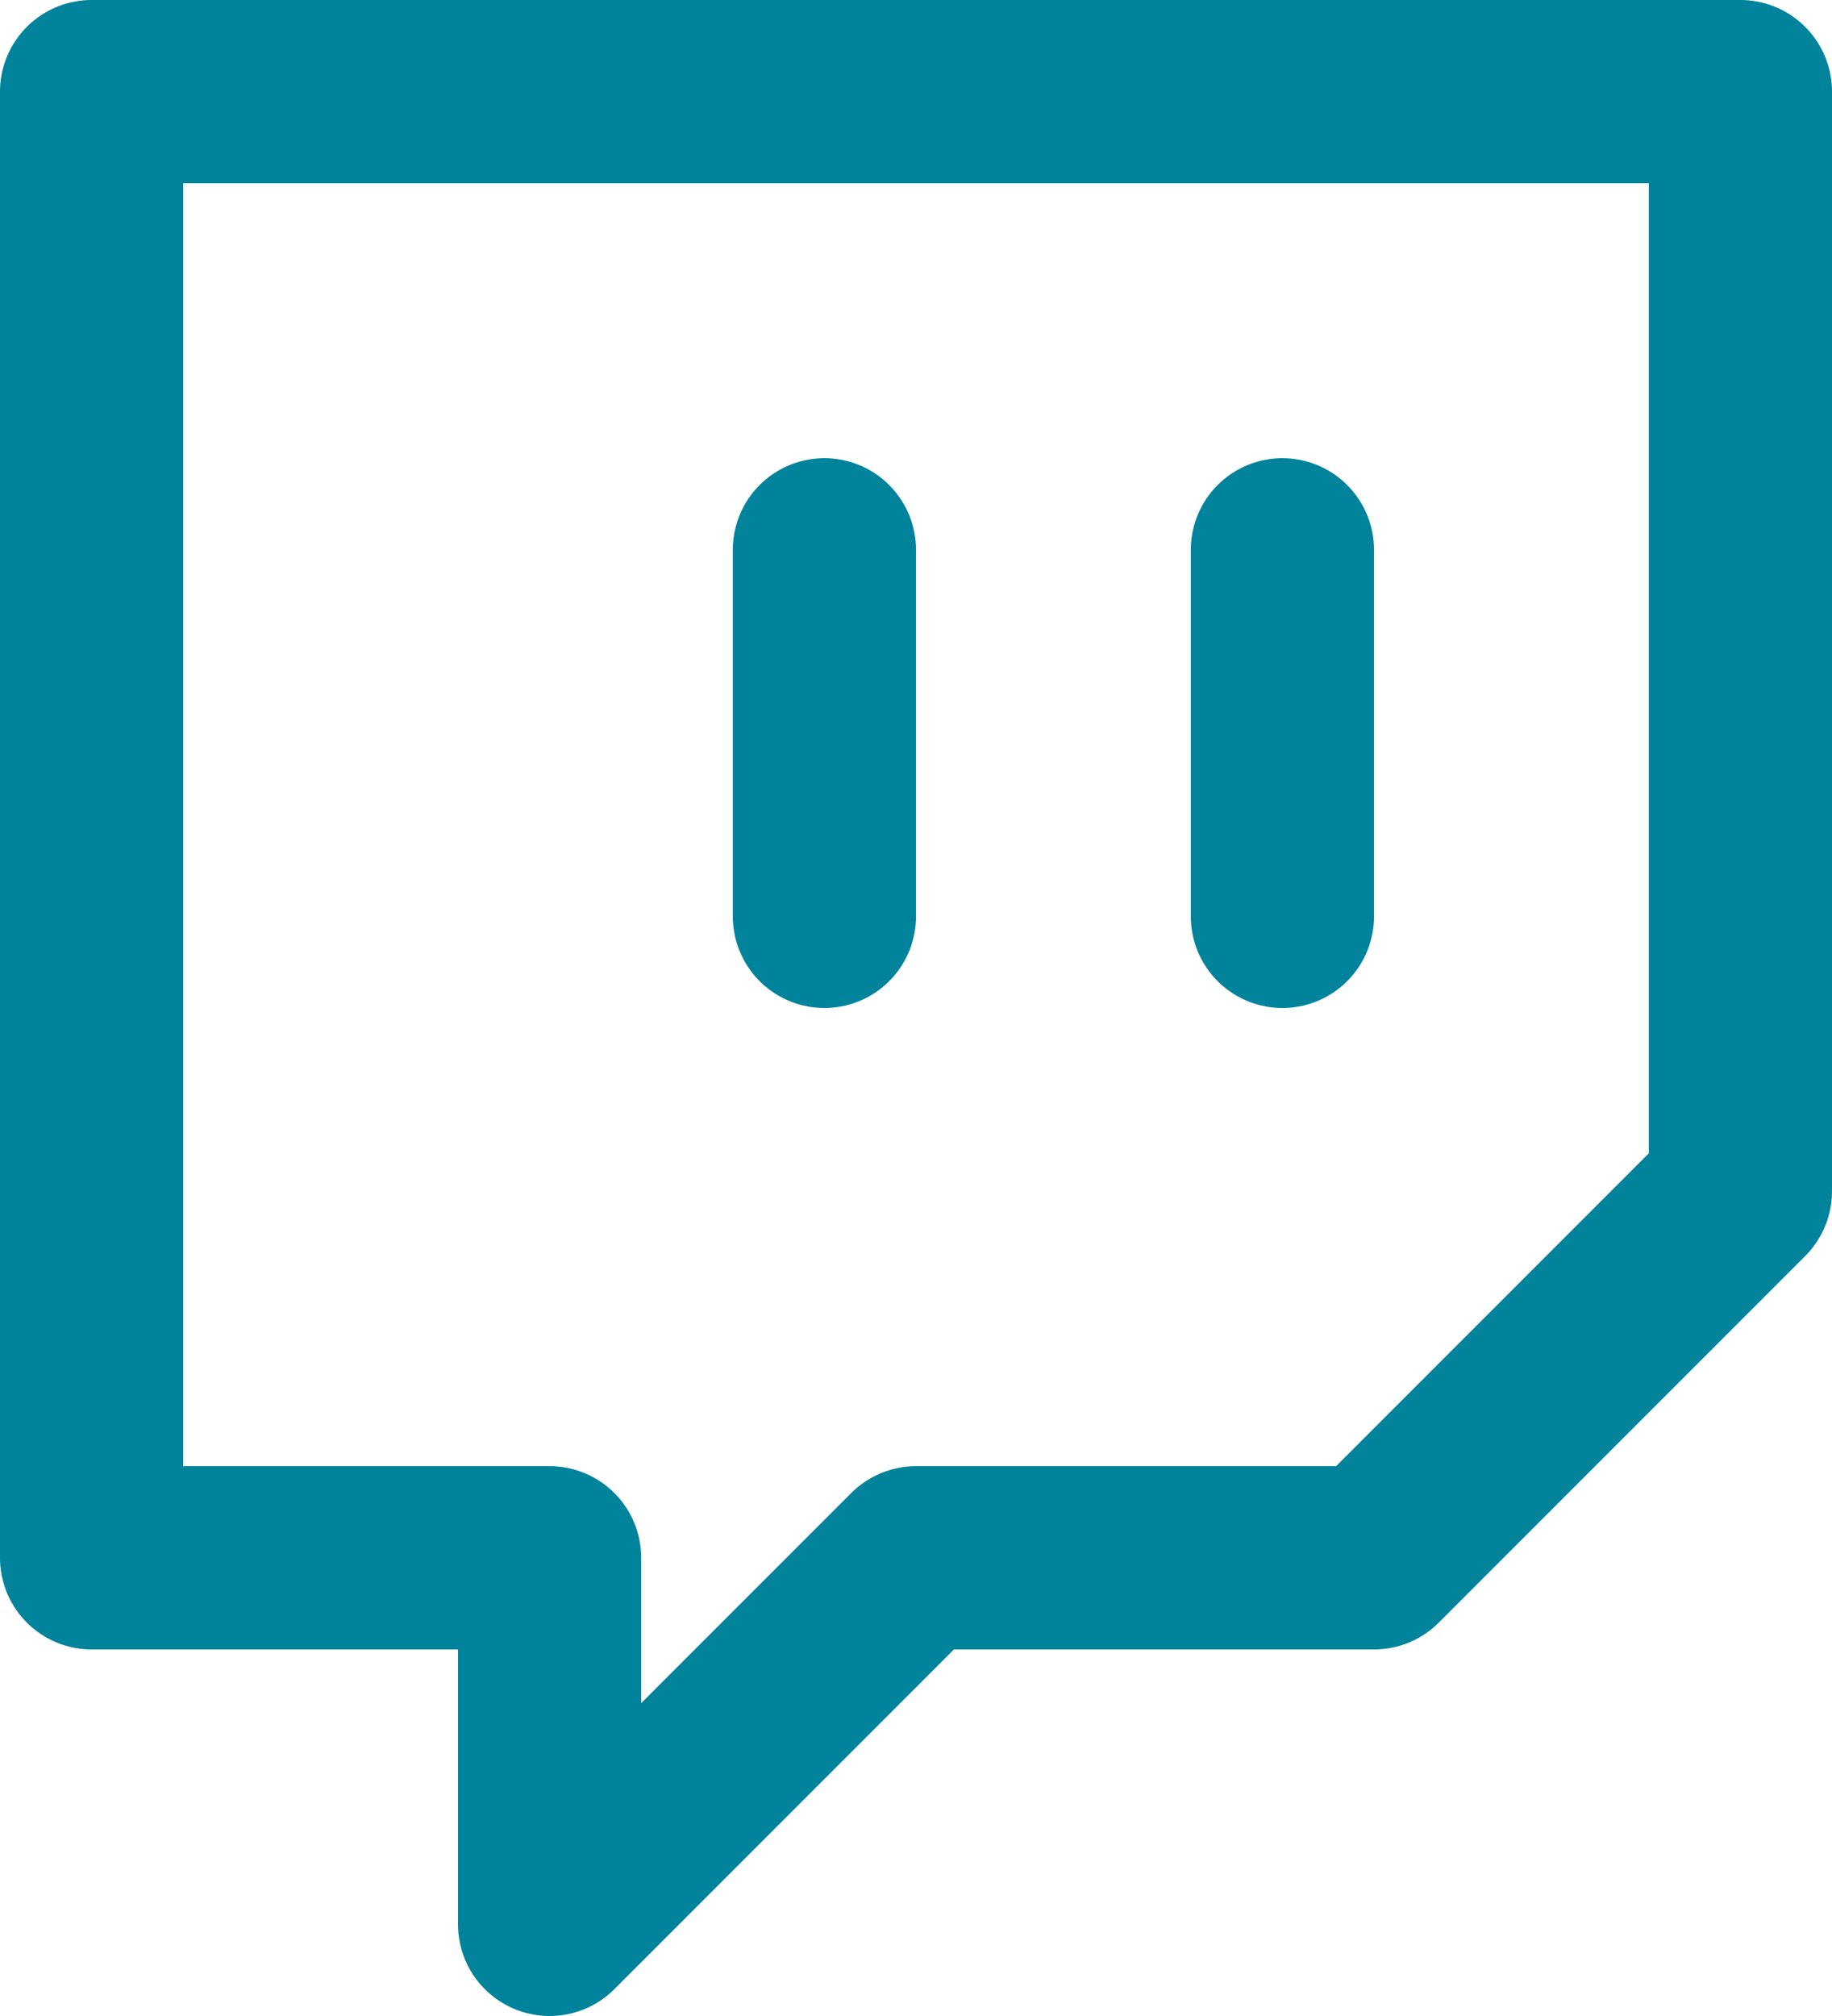 <svg width="20" height="22" viewBox="0 0 20 22" fill="none" xmlns="http://www.w3.org/2000/svg">
<path d="M14 10V6M19 1H1V17H6V21L10 17H15L19 13V1ZM9 10V6V10Z" stroke="#00839B" stroke-width="2" stroke-linecap="round" stroke-linejoin="round"/>
</svg>
